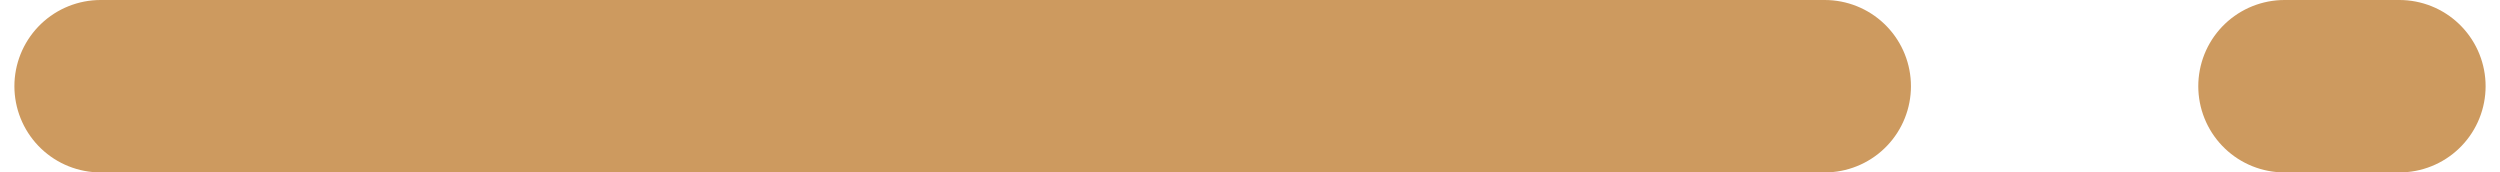 <?xml version="1.0" encoding="UTF-8" standalone="no"?><svg width='29' height='2' viewBox='0 0 29 2' fill='none' xmlns='http://www.w3.org/2000/svg'>
<path d='M1.167 1H21.167M26.5 1H27.833' stroke='#CD9A5F' stroke-width='2' stroke-linecap='round' stroke-linejoin='round'/>
</svg>
